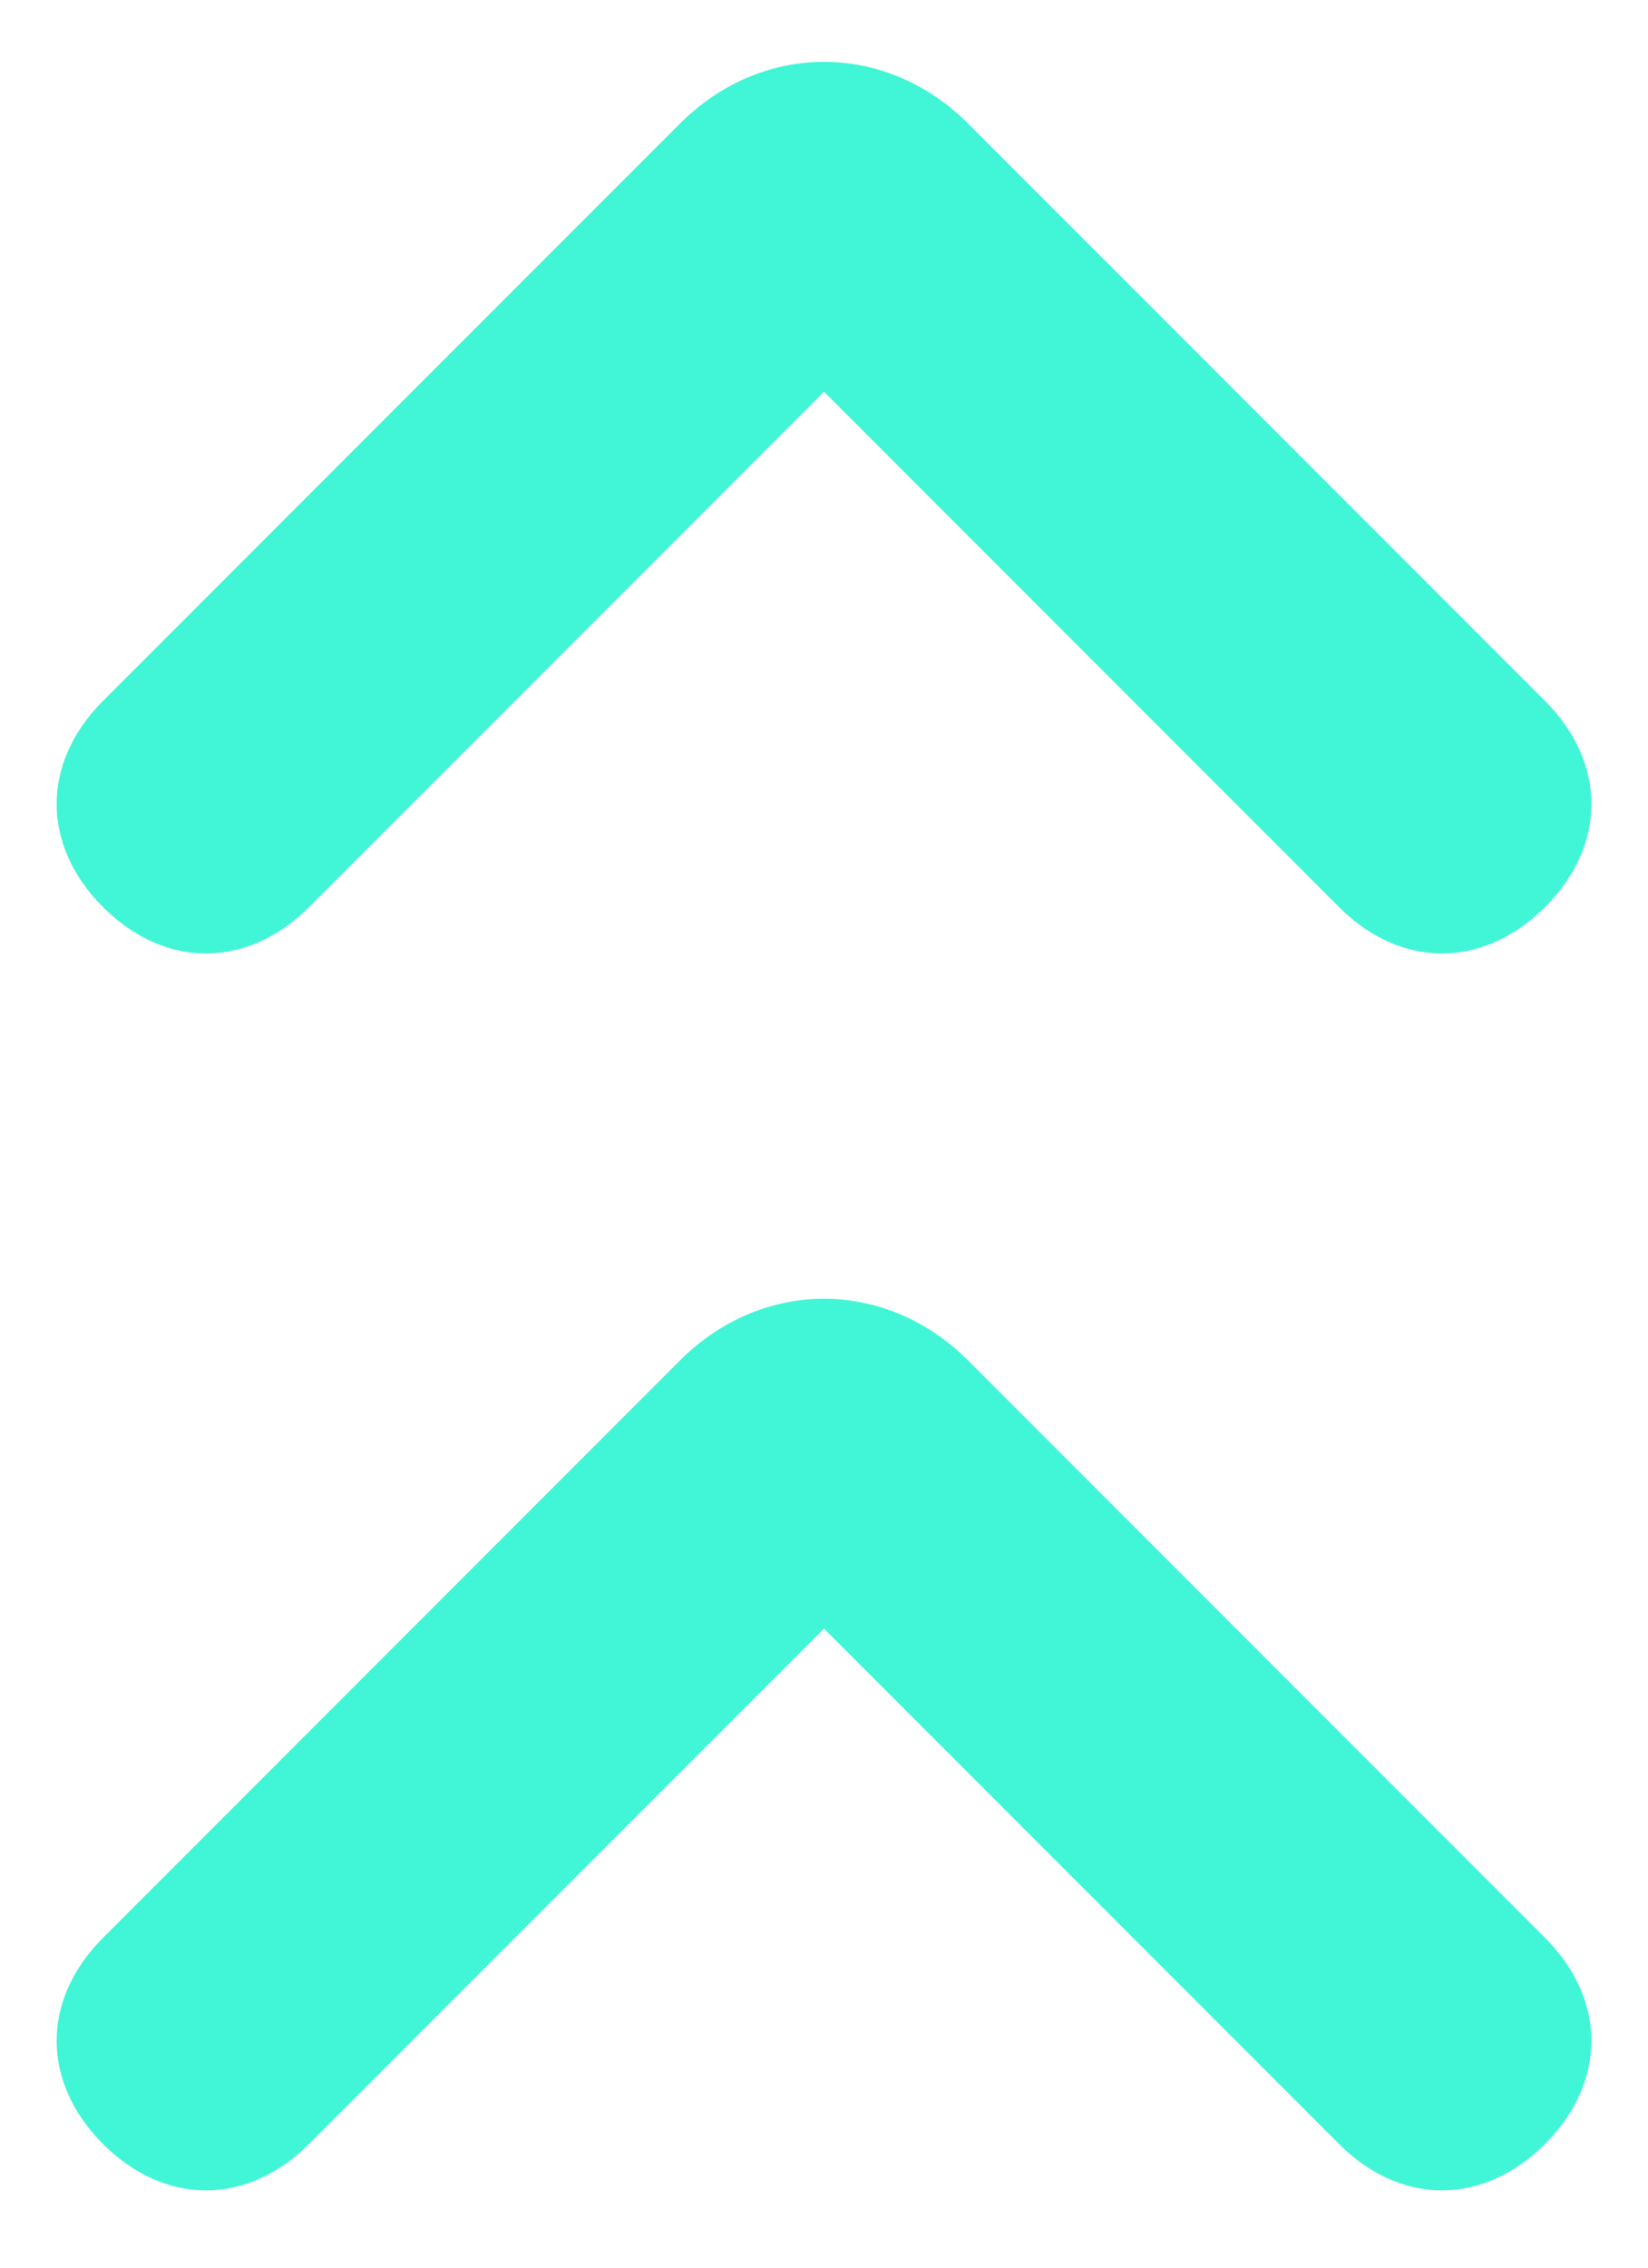 <?xml version="1.0" encoding="utf-8"?>
<!-- Generator: Adobe Illustrator 27.2.0, SVG Export Plug-In . SVG Version: 6.00 Build 0)  -->
<svg version="1.1" id="Слой_1" xmlns="http://www.w3.org/2000/svg" xmlns:xlink="http://www.w3.org/1999/xlink" x="0px" y="0px"
	 viewBox="0 0 8 11" style="enable-background:new 0 0 8 11;" xml:space="preserve">
<style type="text/css">
	.st0{fill-rule:evenodd;clip-rule:evenodd;fill:#41F6D7;}
</style>
<path class="st0" d="M1.5,10.4L4,7.9l2.5,2.5c0.3,0.3,0.7,0.3,1,0c0.3-0.3,0.3-0.7,0-1L4.7,6.6c-0.4-0.4-1-0.4-1.4,0L0.5,9.4
	c-0.3,0.3-0.3,0.7,0,1C0.8,10.7,1.2,10.7,1.5,10.4z M1.5,4.4L4,1.9l2.5,2.5c0.3,0.3,0.7,0.3,1,0c0.3-0.3,0.3-0.7,0-1L4.7,0.6
	c-0.4-0.4-1-0.4-1.4,0L0.5,3.4c-0.3,0.3-0.3,0.7,0,1C0.8,4.7,1.2,4.7,1.5,4.4z"/>
</svg>
